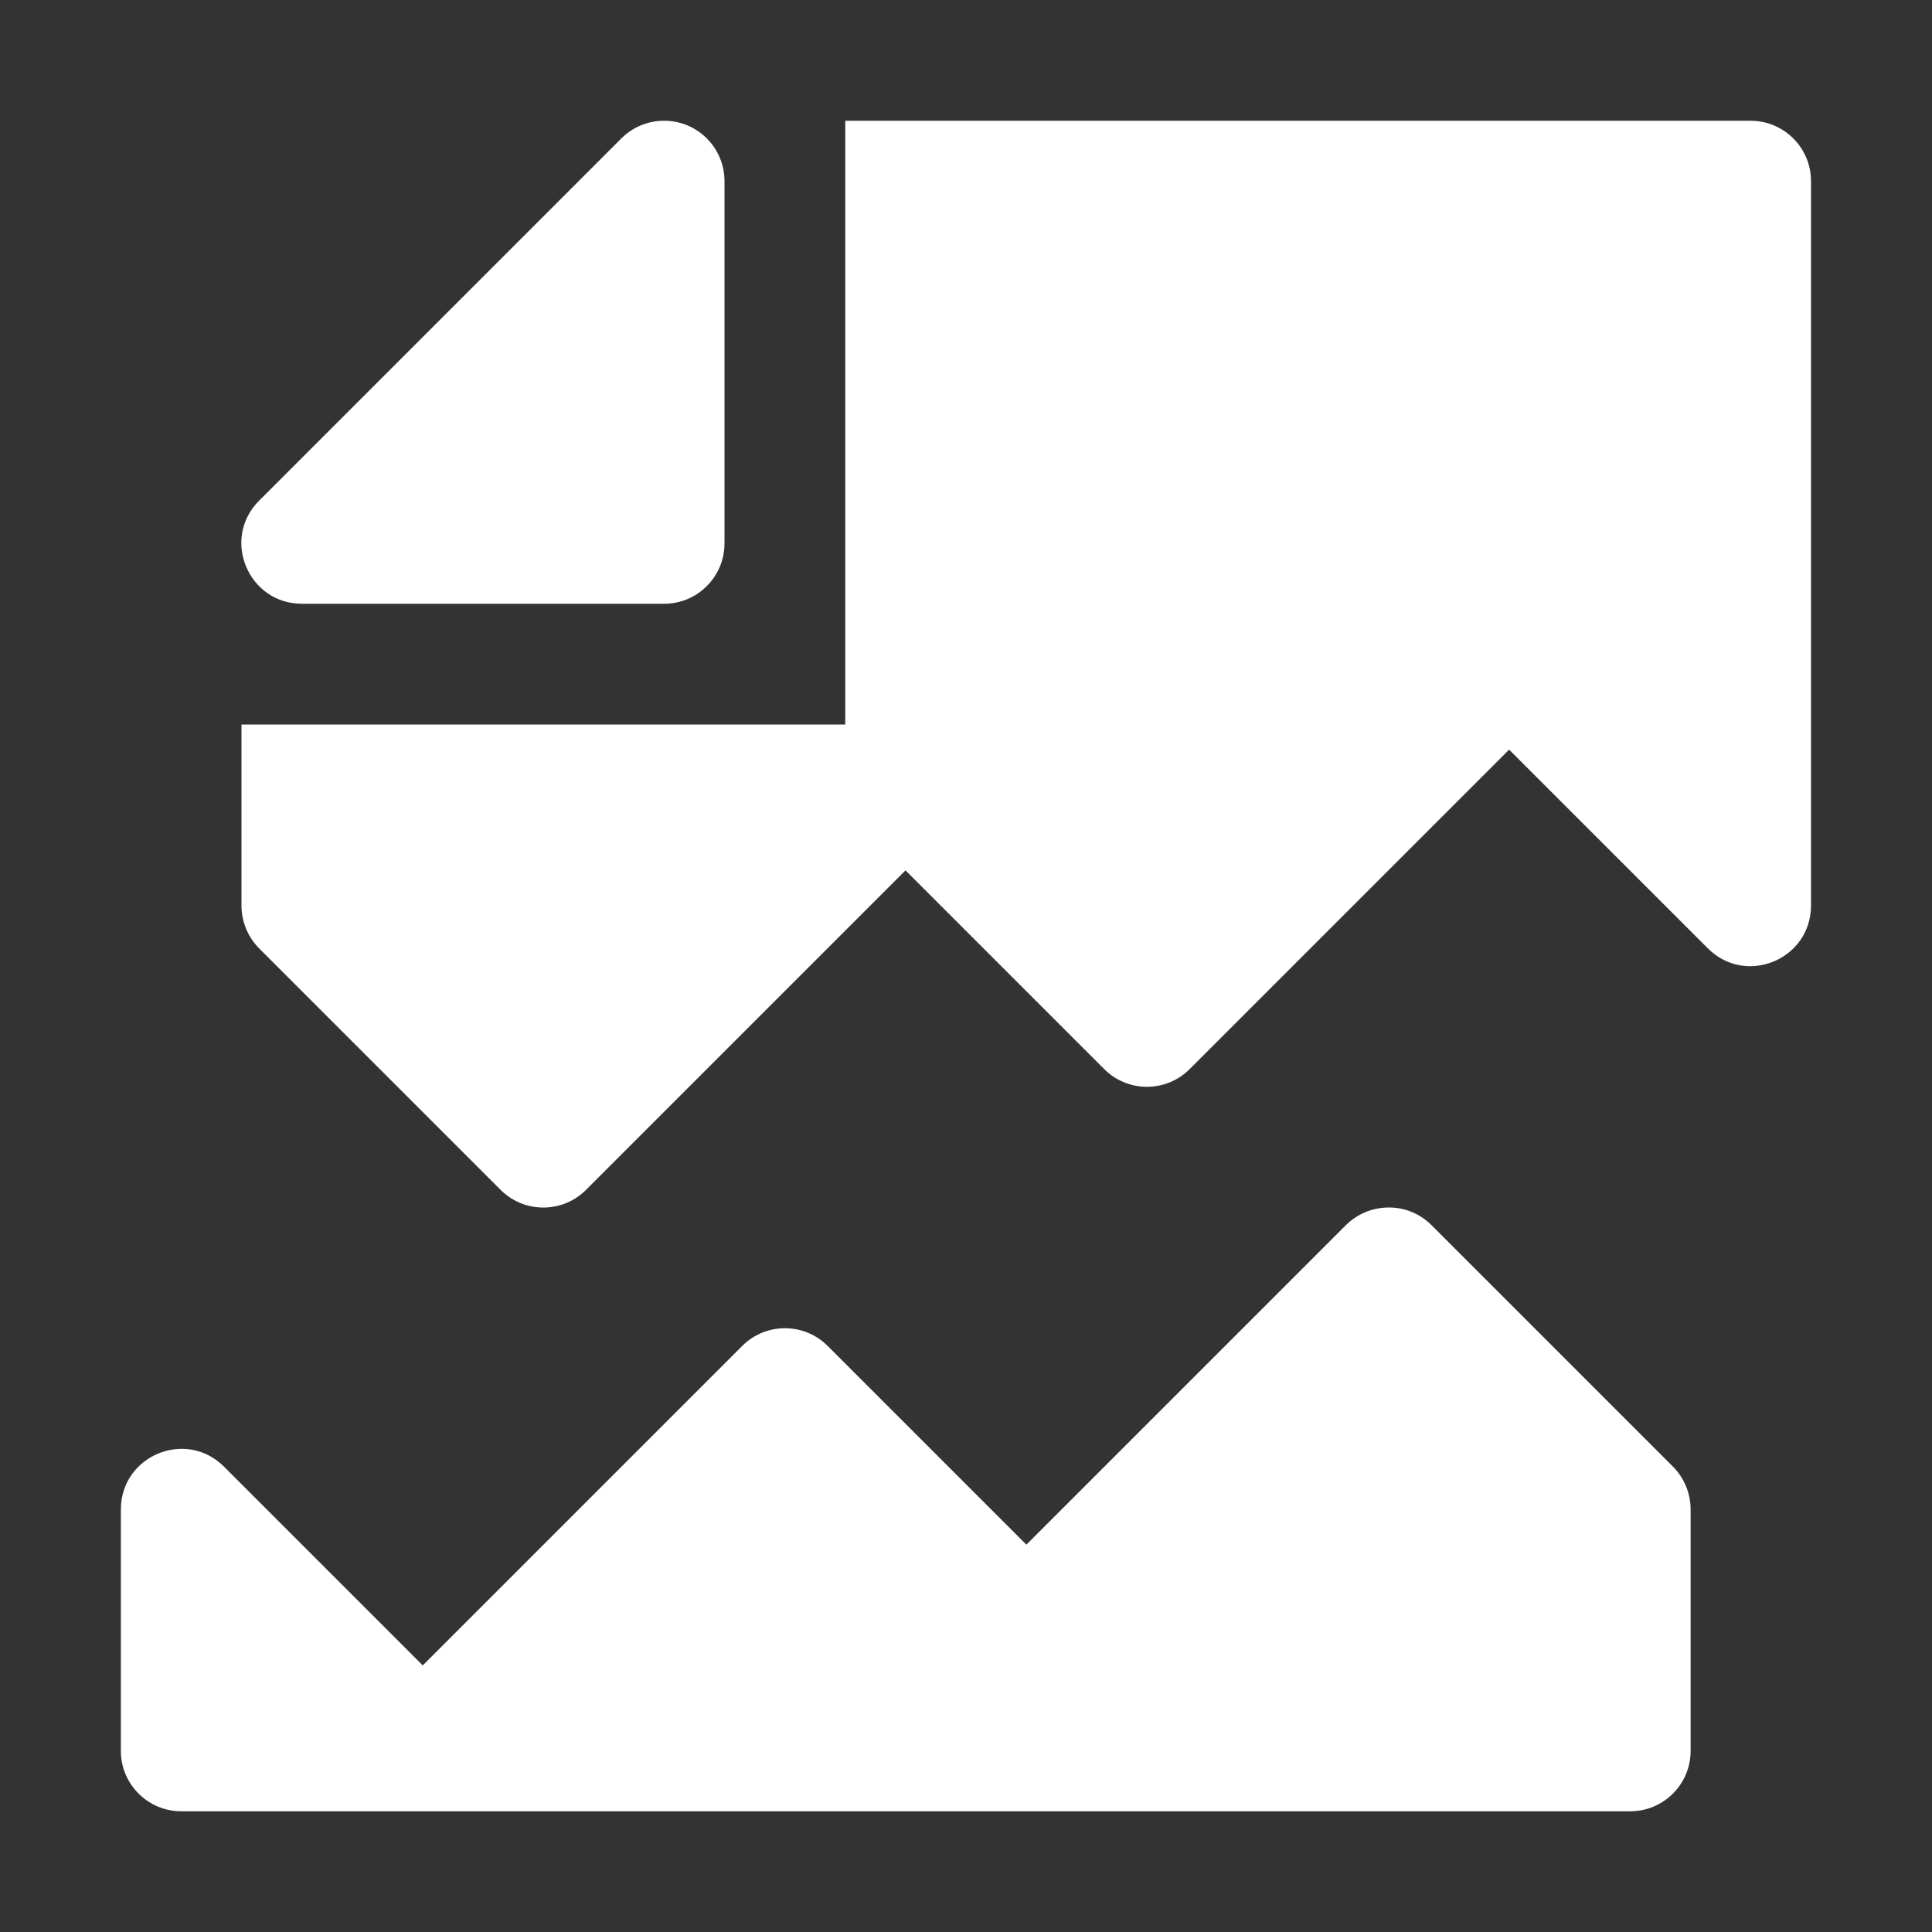 <svg height="1600" viewBox="0 0 1600 1600" width="1600" xmlns="http://www.w3.org/2000/svg" xmlns:inkscape="http://www.inkscape.org/namespaces/inkscape" xmlns:sodipodi="http://sodipodi.sourceforge.net/DTD/sodipodi-0.dtd"><rect x="0" y="0" width="1600" height="1600" fill="#333333" stroke="none"/><sodipodi:namedview pagecolor="#303030" showgrid="true"><inkscape:grid id="grid5" units="px" spacingx="100" spacingy="100" color="#4772b3" opacity="0.2" visible="true" /></sodipodi:namedview><g fill="#fff"><path d="m241.484 452c-.127.004-.248.056-.338.146l-3 3c-.315.315-.092.853.354.854h3c.276-0.0.5-.224.5-.5v-3c0-.282-.233-.509-.516-.5zm1.516 0v5h-5v1.5c0.0.133.053.26.146.354l2 2c.195.195.512.195.707 0l2.646-2.646 1.646 1.646c.195.195.512.195.707 0l2.646-2.646.646.646 1 1c.315.315.853.092.854-.354v-6c-0-.276-.224-.5-.5-.5zm4.492 9c-.13.002-.254.055-.346.146l-2.646 2.646-1.646-1.646c-.195-.195-.512-.195-.707 0l-2.646 2.646-1.646-1.646c-.315-.315-.853-.092-.854.354v2c0.0.276.224.5.5.5h2.008 9.992c.276-0.0.5-.224.5-.5v-2c-0-.133-.053-.26-.146-.354l-1-1-1-1c-.096-.096-.226-.149-.361-.146z" transform="matrix(100 0 0 100 -23600 -45099.988)"/></g></svg>
